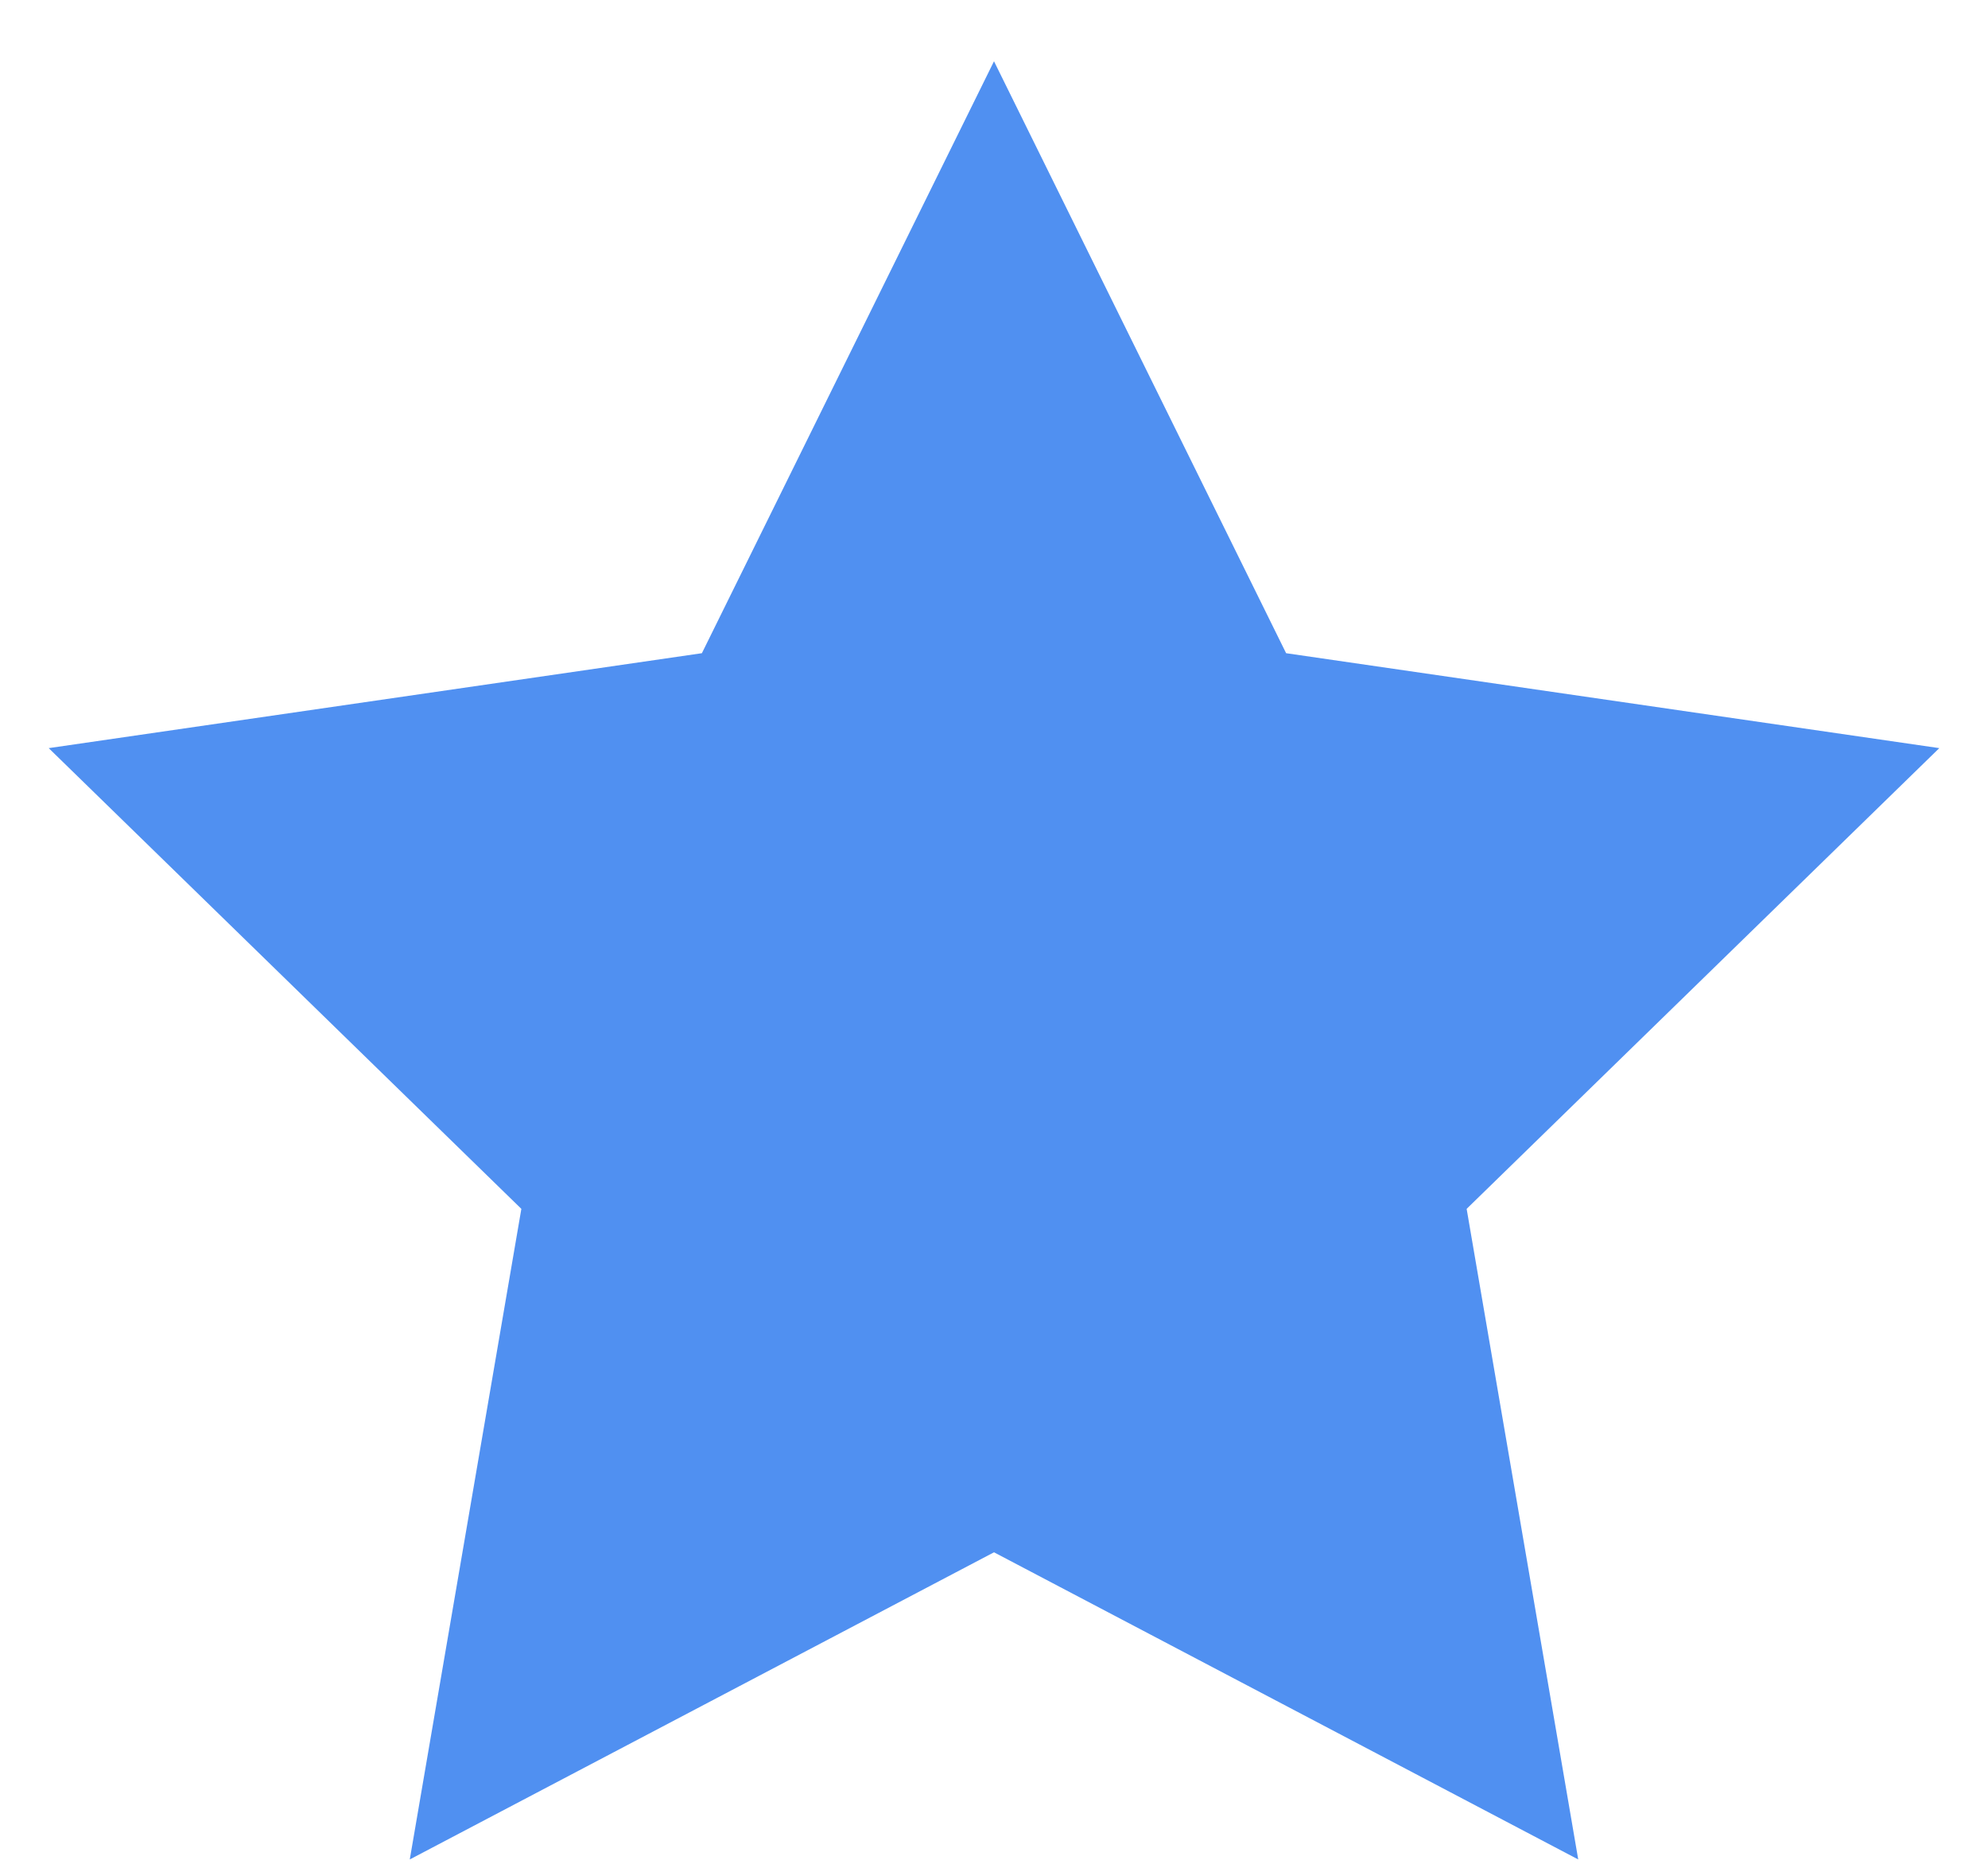 <?xml version="1.0" encoding="UTF-8"?>
<svg width="16px" height="15px" viewBox="0 0 16 15" version="1.1" xmlns="http://www.w3.org/2000/svg" xmlns:xlink="http://www.w3.org/1999/xlink">
    <!-- Generator: Sketch 52 (66869) - http://www.bohemiancoding.com/sketch -->
    <title>星形 copy 12</title>
    <desc>Created with Sketch.</desc>
    <g id="Page-2" stroke="none" stroke-width="1" fill="none" fill-rule="evenodd">
        <g id="预警研判弹框-copy" transform="translate(-1324, -1017)" fill="#5090F1">
            <g id="分组-3-copy-5" transform="translate(1314, 903)">
                <polygon id="星形-copy-12" points="18 126.493 13.298 128.965 14.196 123.729 10.392 120.021 15.649 119.257 18 114.493 20.351 119.257 25.608 120.021 21.804 123.729 22.702 128.965"></polygon>
            </g>
        </g>
    </g>
</svg>